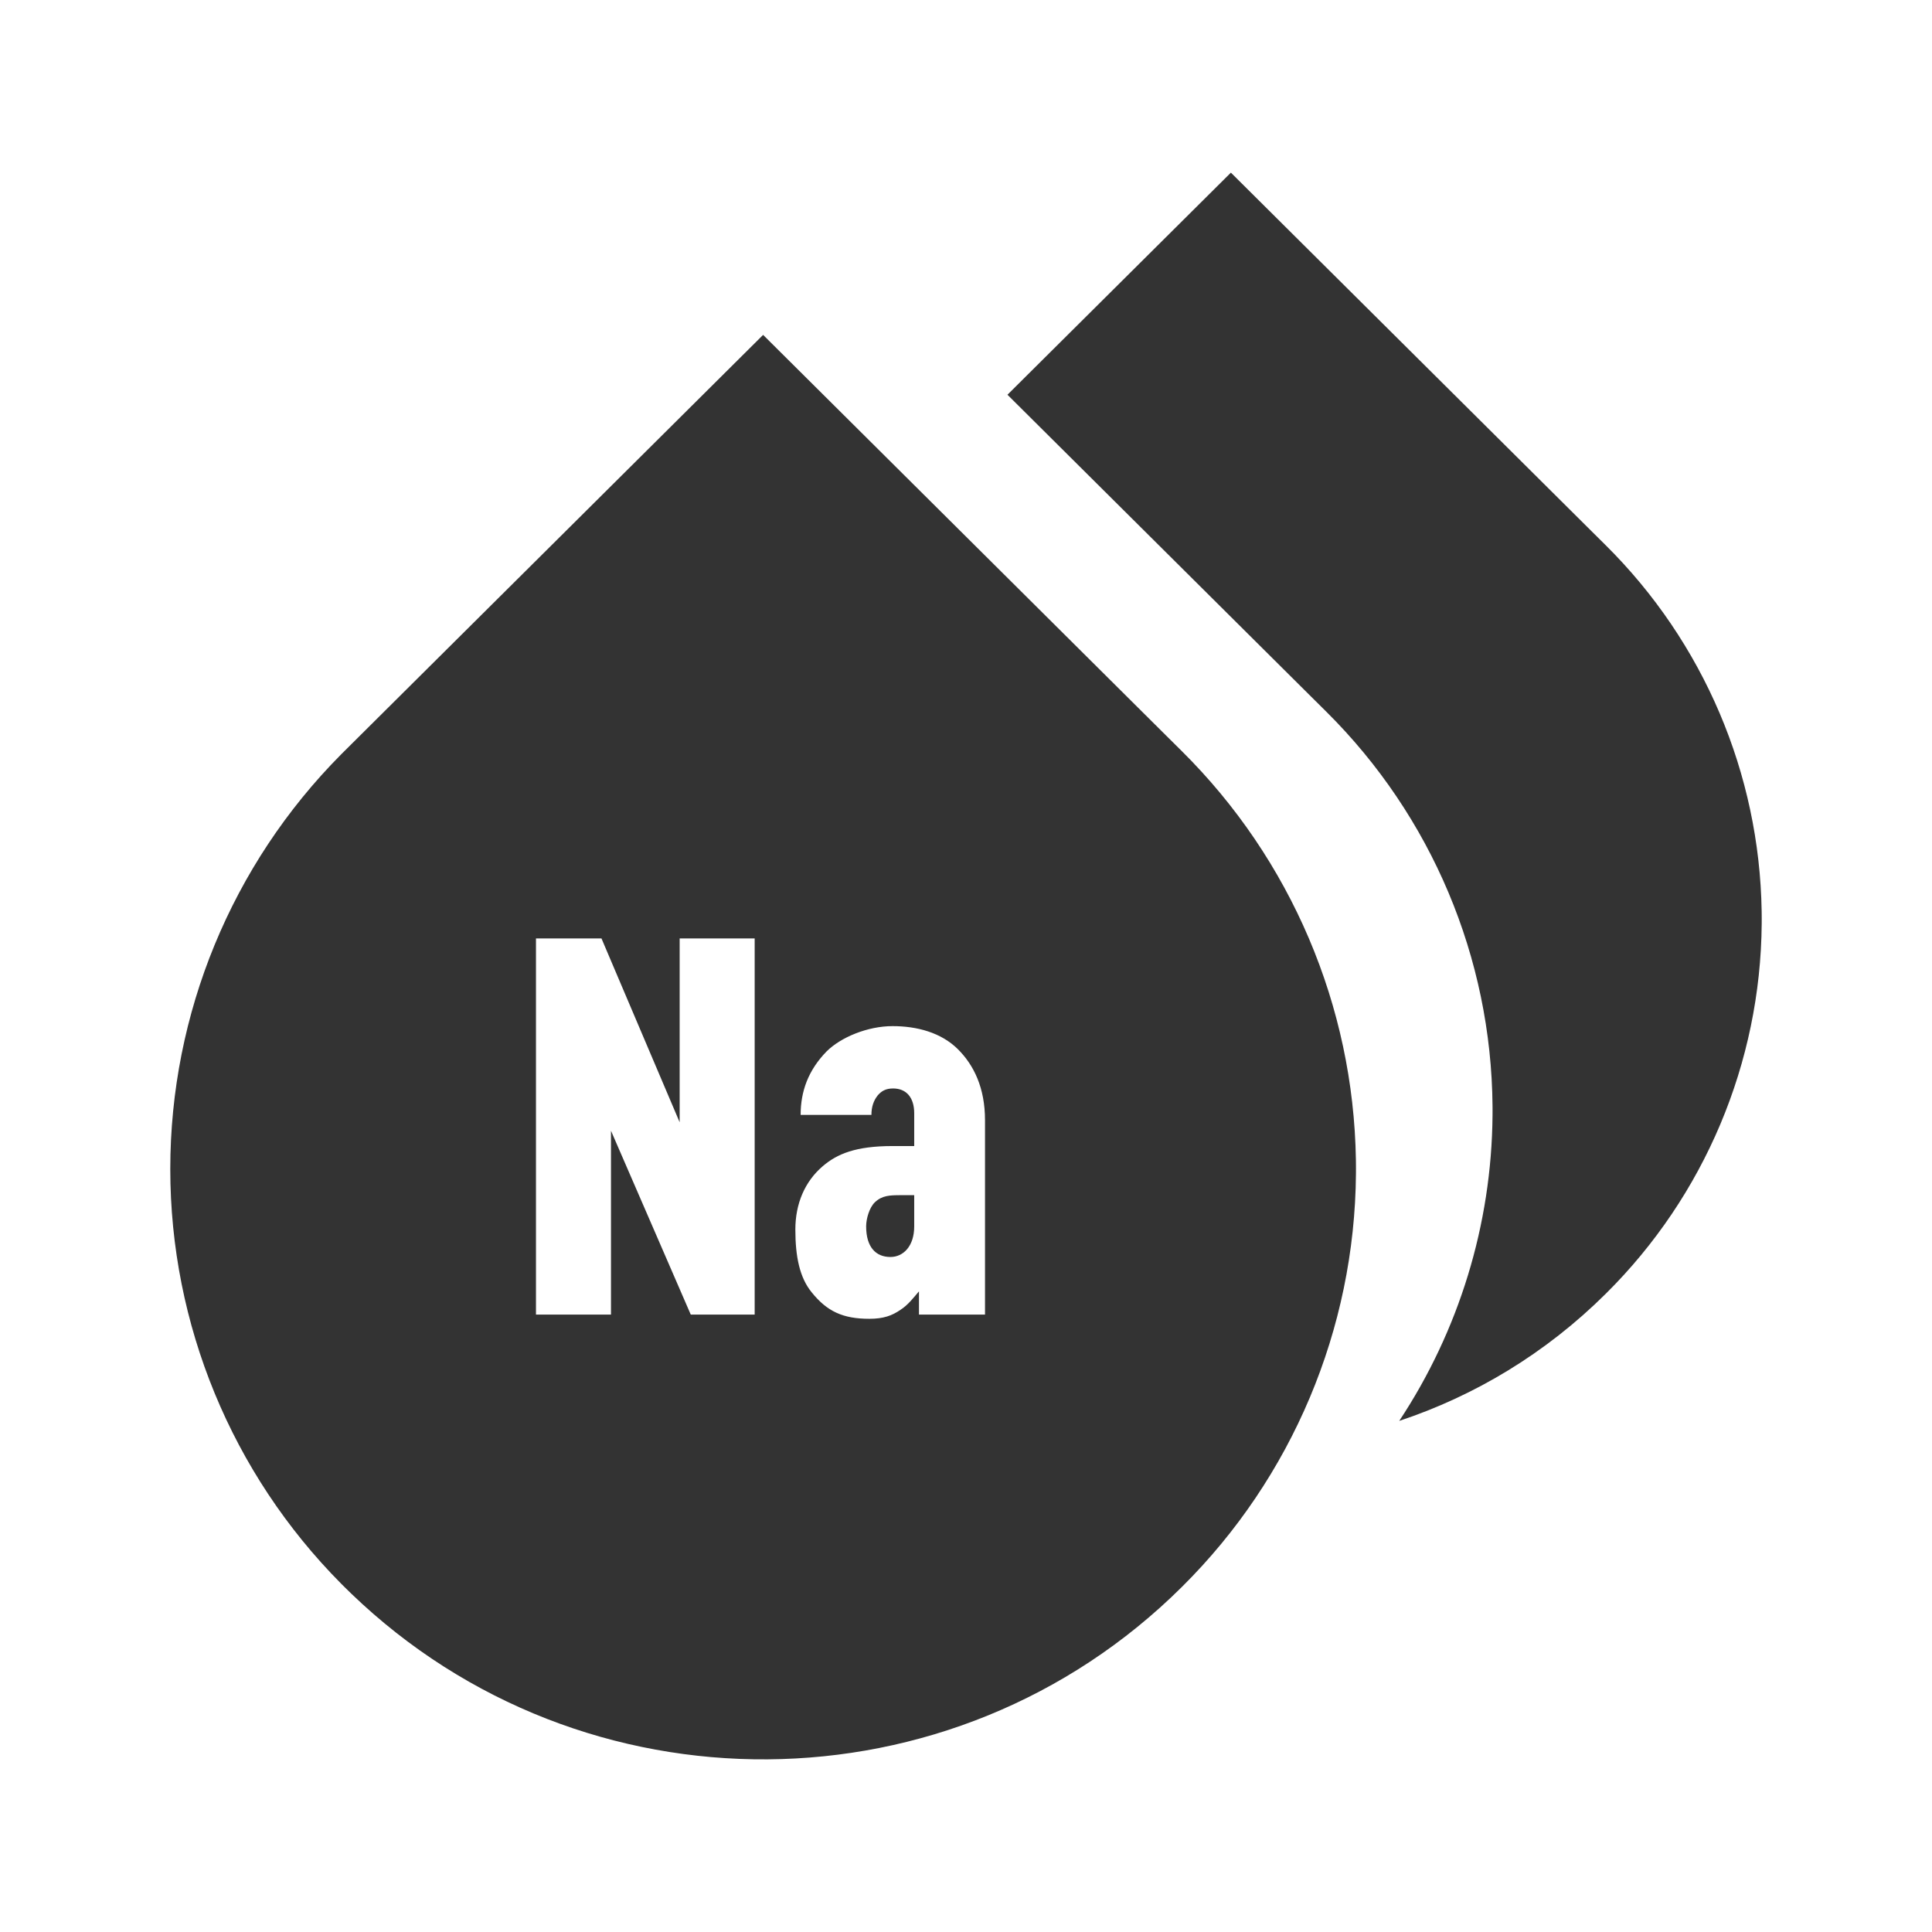 <?xml version="1.0" encoding="UTF-8"?>
<svg width="1024px" height="1024px" viewBox="0 0 1024 1024" version="1.1" xmlns="http://www.w3.org/2000/svg" xmlns:xlink="http://www.w3.org/1999/xlink">
    <title>碱度</title>
    <g id="后台系统icon" stroke="none" stroke-width="1" fill="none" fill-rule="evenodd">
        <g id="碱度">
            <rect id="Rectangle" x="0" y="0" width="1024" height="1024"></rect>
            <g id="编组-2" transform="translate(512, 512) rotate(-180) translate(-512, -512) translate(90.252, 91.5)" fill="#333333" fill-rule="nonzero">
                <path d="M192.119,179.394 C160.548,227.111 143.139,283.332 142.676,341.4 L142.667,343.925 L142.676,346.164 C143.304,424.772 174.98,499.959 230.815,555.321 L238.91,563.349 L399.773,723.278 L281.349,841 L90.237,650.997 L82.647,643.47 C30.821,592.082 1.194,522.478 0.035,449.578 L0.009,447.368 L-1.30739863e-12,445.268 L0.009,442.901 C0.597,369.228 30.276,298.727 82.583,246.862 C114.469,215.172 152.092,192.682 192.119,179.394 Z M747.576,87.846 L751.278,91.467 L752.955,93.144 C810.944,151.569 843.496,230.558 843.496,312.895 C843.496,395.246 810.933,474.231 753.031,532.57 L751.268,534.332 L529.281,755 L315.835,542.792 L307.358,534.386 C249.475,476.993 216.386,399.254 215.092,317.835 L215.063,315.366 L215.053,313.022 L215.063,310.378 C215.72,228.095 248.867,149.355 307.287,91.429 C428.732,-29.271 624.678,-30.464 747.576,87.846 Z M567.634,235.751 L533.754,235.751 L533.754,435.111 L573.514,435.111 L573.514,337.671 L614.954,435.111 L649.674,435.111 L649.674,235.751 L609.914,235.751 L609.914,333.191 L567.634,235.751 Z M472.994,233.511 C465.434,233.511 460.954,235.191 456.474,238.271 C452.554,240.791 449.754,244.431 446.674,248.071 L446.674,235.751 L411.674,235.751 L411.674,338.791 C411.674,355.871 417.554,367.911 425.954,376.311 C434.914,385.271 447.794,388.631 460.674,388.631 C473.834,388.631 488.114,382.751 495.674,375.191 C505.474,365.111 509.394,353.911 509.394,341.591 L471.874,341.591 C471.874,345.791 470.754,349.151 468.514,351.951 C466.554,354.191 464.314,355.591 460.394,355.591 C453.394,355.591 449.194,350.831 449.194,342.431 L449.194,325.071 L460.674,325.071 C480.274,325.071 490.074,320.871 497.634,314.431 C507.154,306.311 512.194,294.551 512.194,280.831 C512.194,266.551 509.954,255.351 503.514,247.511 C495.394,237.431 486.994,233.511 472.994,233.511 Z M461.794,266.271 C469.634,266.271 474.674,271.591 474.674,282.511 C474.674,286.431 472.994,292.591 469.914,295.391 C466.173,298.866 462.176,299.024 456.462,299.031 L449.194,299.031 L449.194,282.511 C449.194,271.871 455.074,266.271 461.794,266.271 Z" id="形状结合"></path>
            </g>
        </g>
    </g>
</svg>